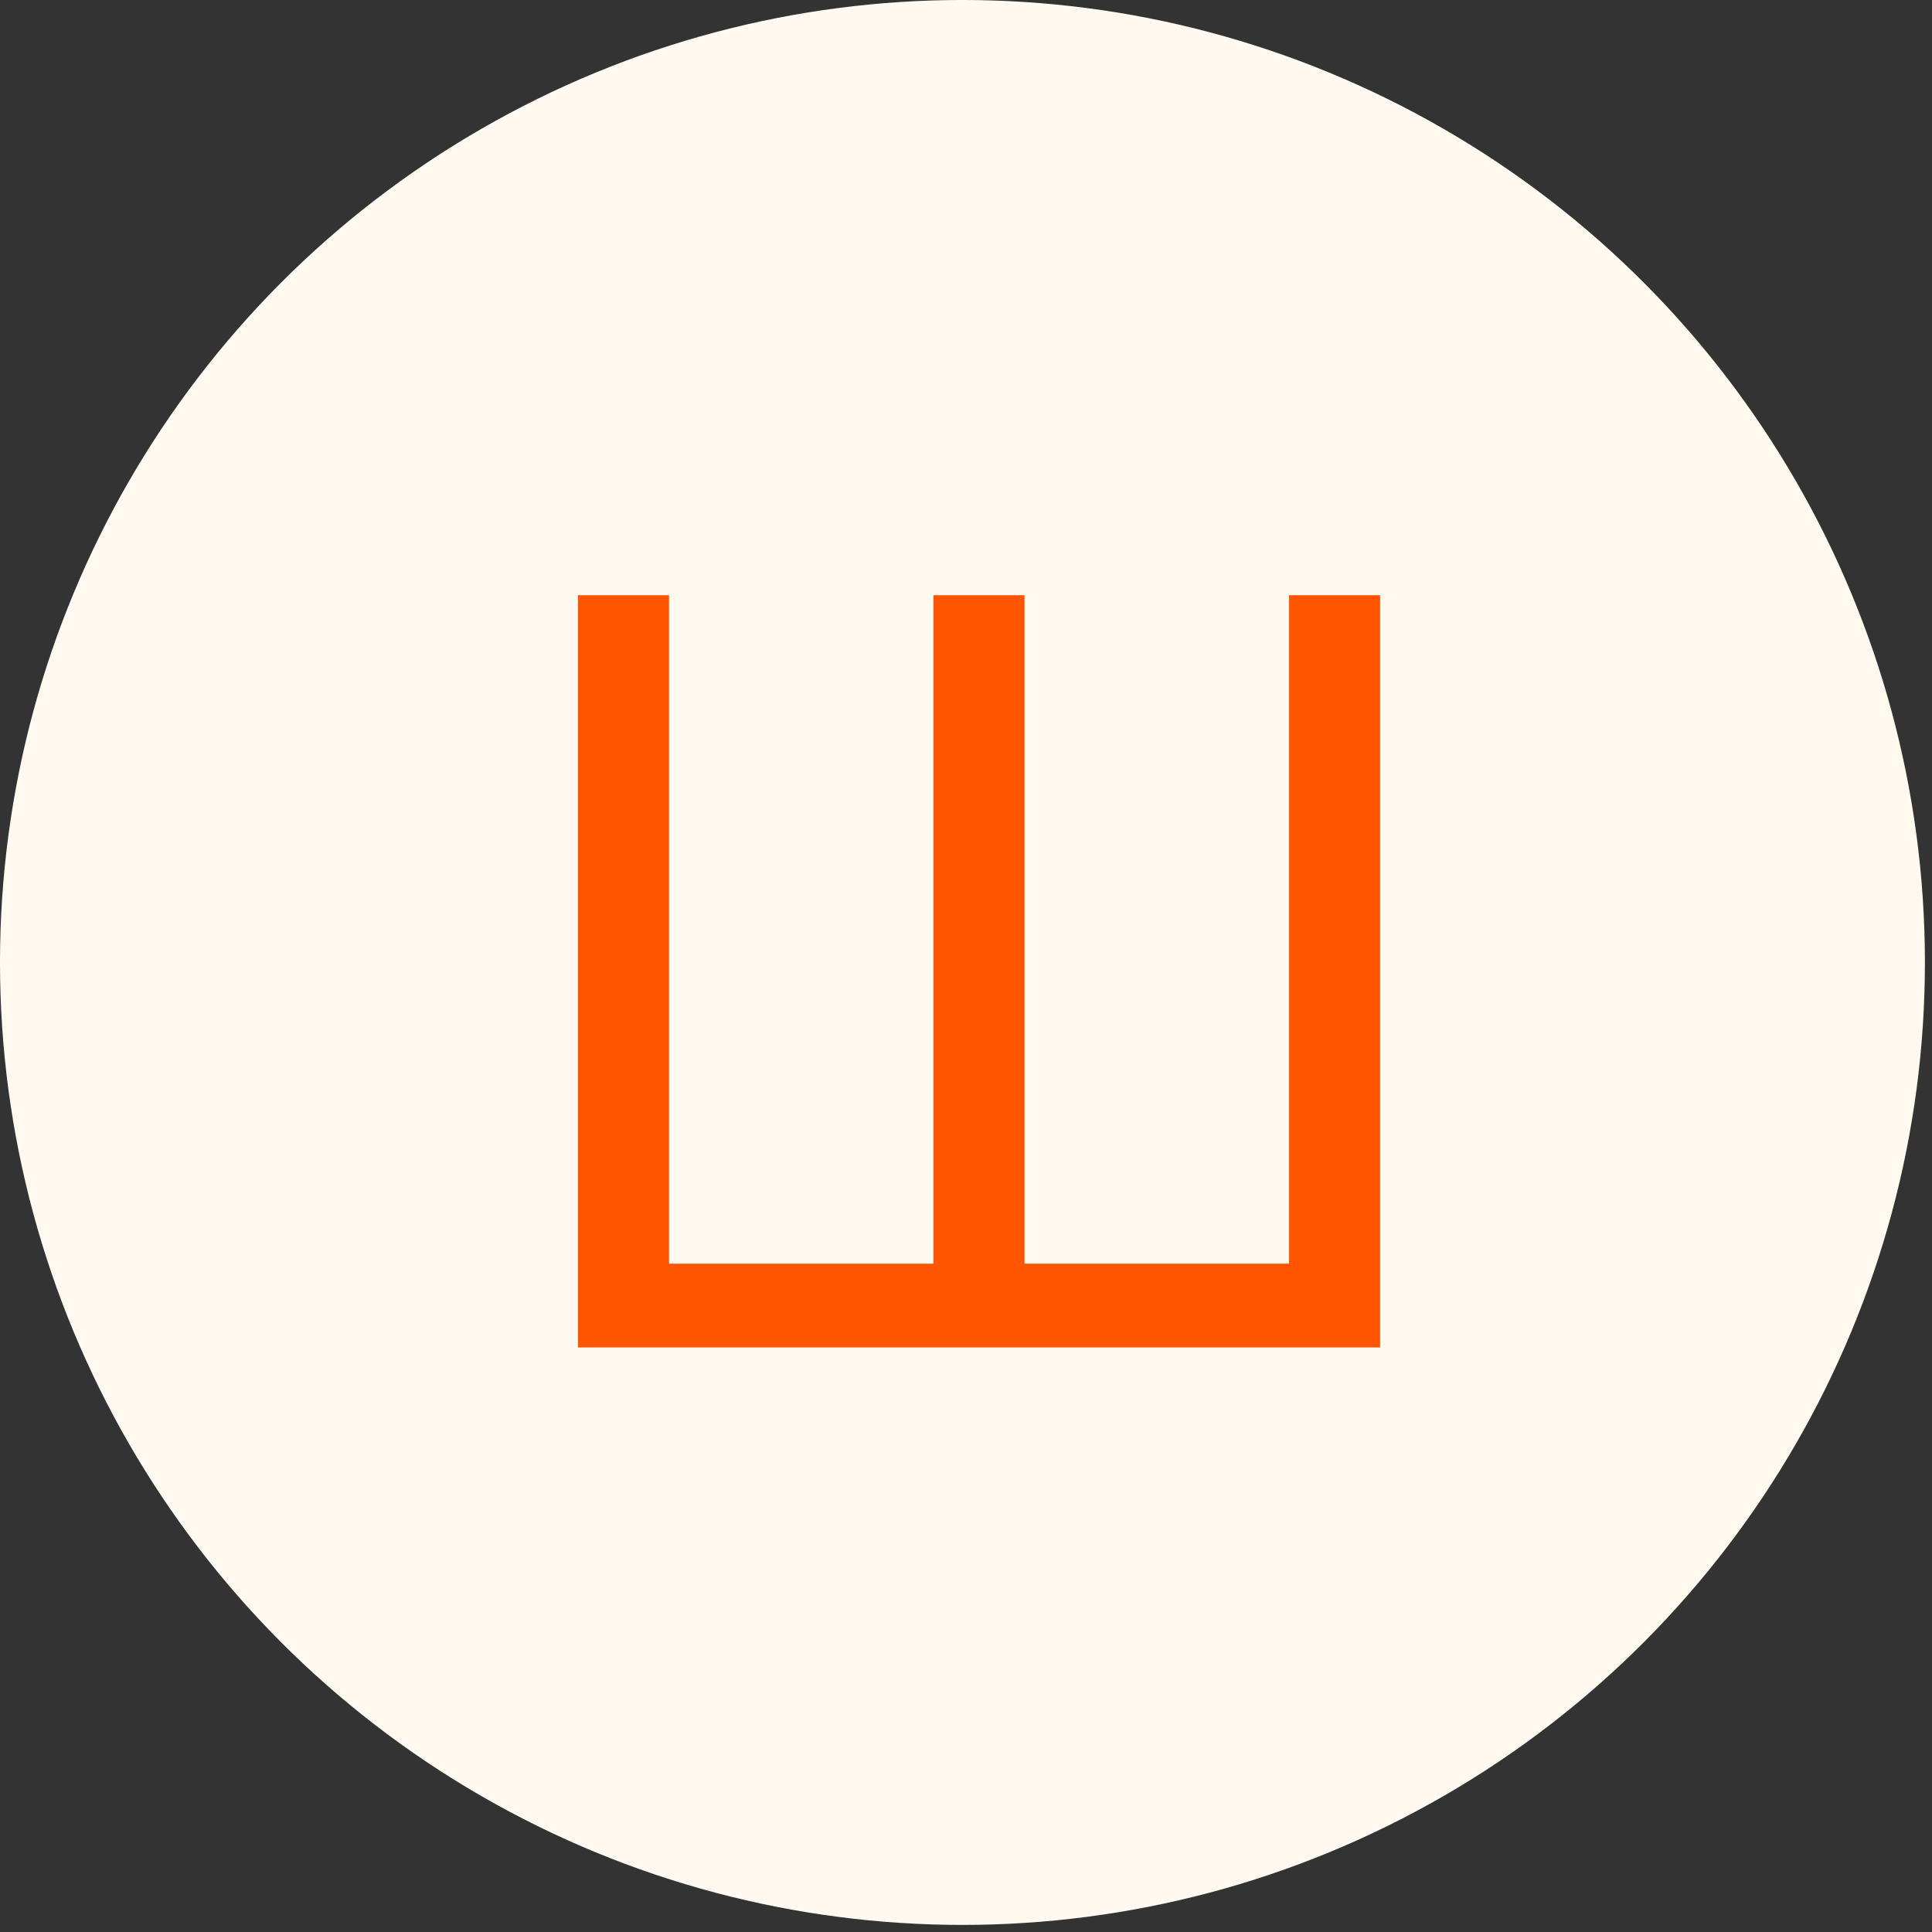<svg width="79" height="79" viewBox="0 0 79 79" fill="none" xmlns="http://www.w3.org/2000/svg">
<rect x="0" y="0" width="79" height="79" fill="#333333" stroke="none"/>
<circle cx="39.355" cy="39.355" r="37.868" fill="#FFF9EF" stroke="#FFF9EF" stroke-width="2.975"/>
<path d="M23.632 24.339H27.356V51.672H38.17V24.339H41.894V51.672H52.708V24.339H56.432V55.097H23.632V24.339Z" fill="#FF5400"/>
</svg>
